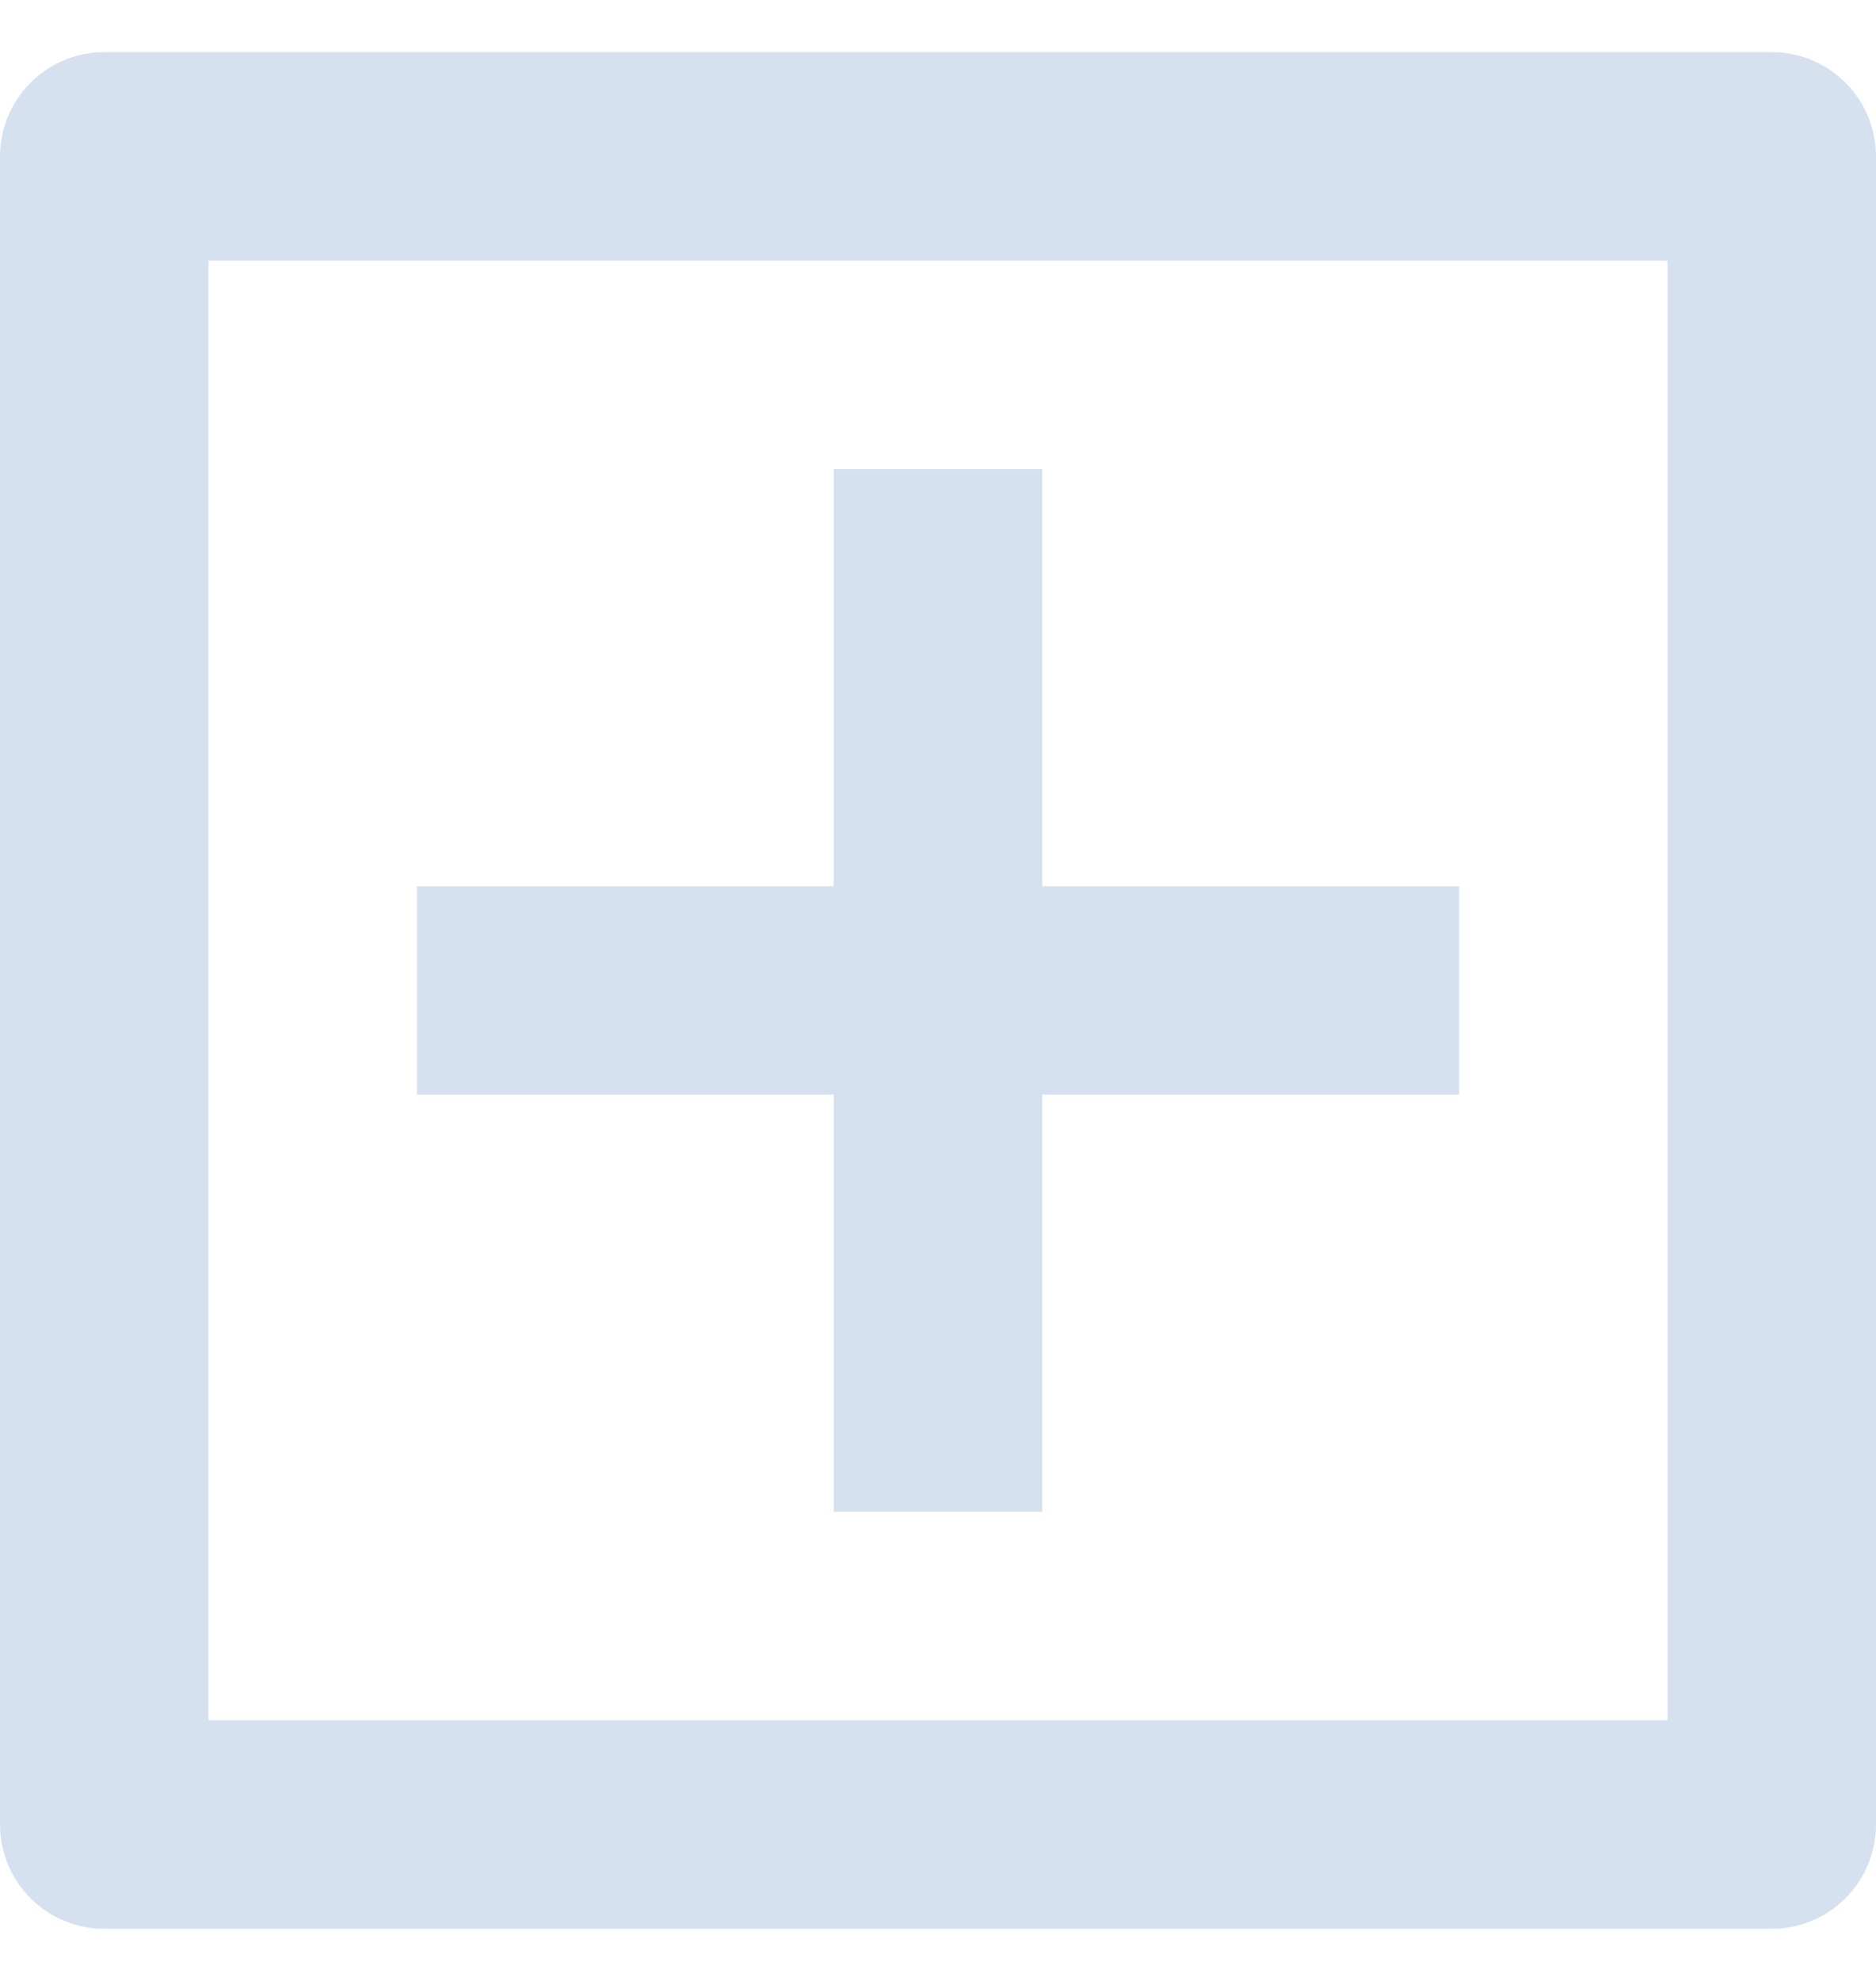 <svg width="18" height="19" viewBox="0 0 18 19" fill="none" xmlns="http://www.w3.org/2000/svg">
<path d="M1 0.5H17C17.265 0.5 17.52 0.605 17.707 0.793C17.895 0.98 18 1.235 18 1.5V17.5C18 17.765 17.895 18.02 17.707 18.207C17.52 18.395 17.265 18.5 17 18.5H1C0.735 18.5 0.48 18.395 0.293 18.207C0.105 18.02 0 17.765 0 17.5V1.5C0 1.235 0.105 0.98 0.293 0.793C0.48 0.605 0.735 0.5 1 0.5ZM2 2.5V16.5H16V2.5H2ZM8 8.5V4.5H10V8.5H14V10.5H10V14.5H8V10.5H4V8.5H8Z" fill="#D6E1F0"/>
</svg>
